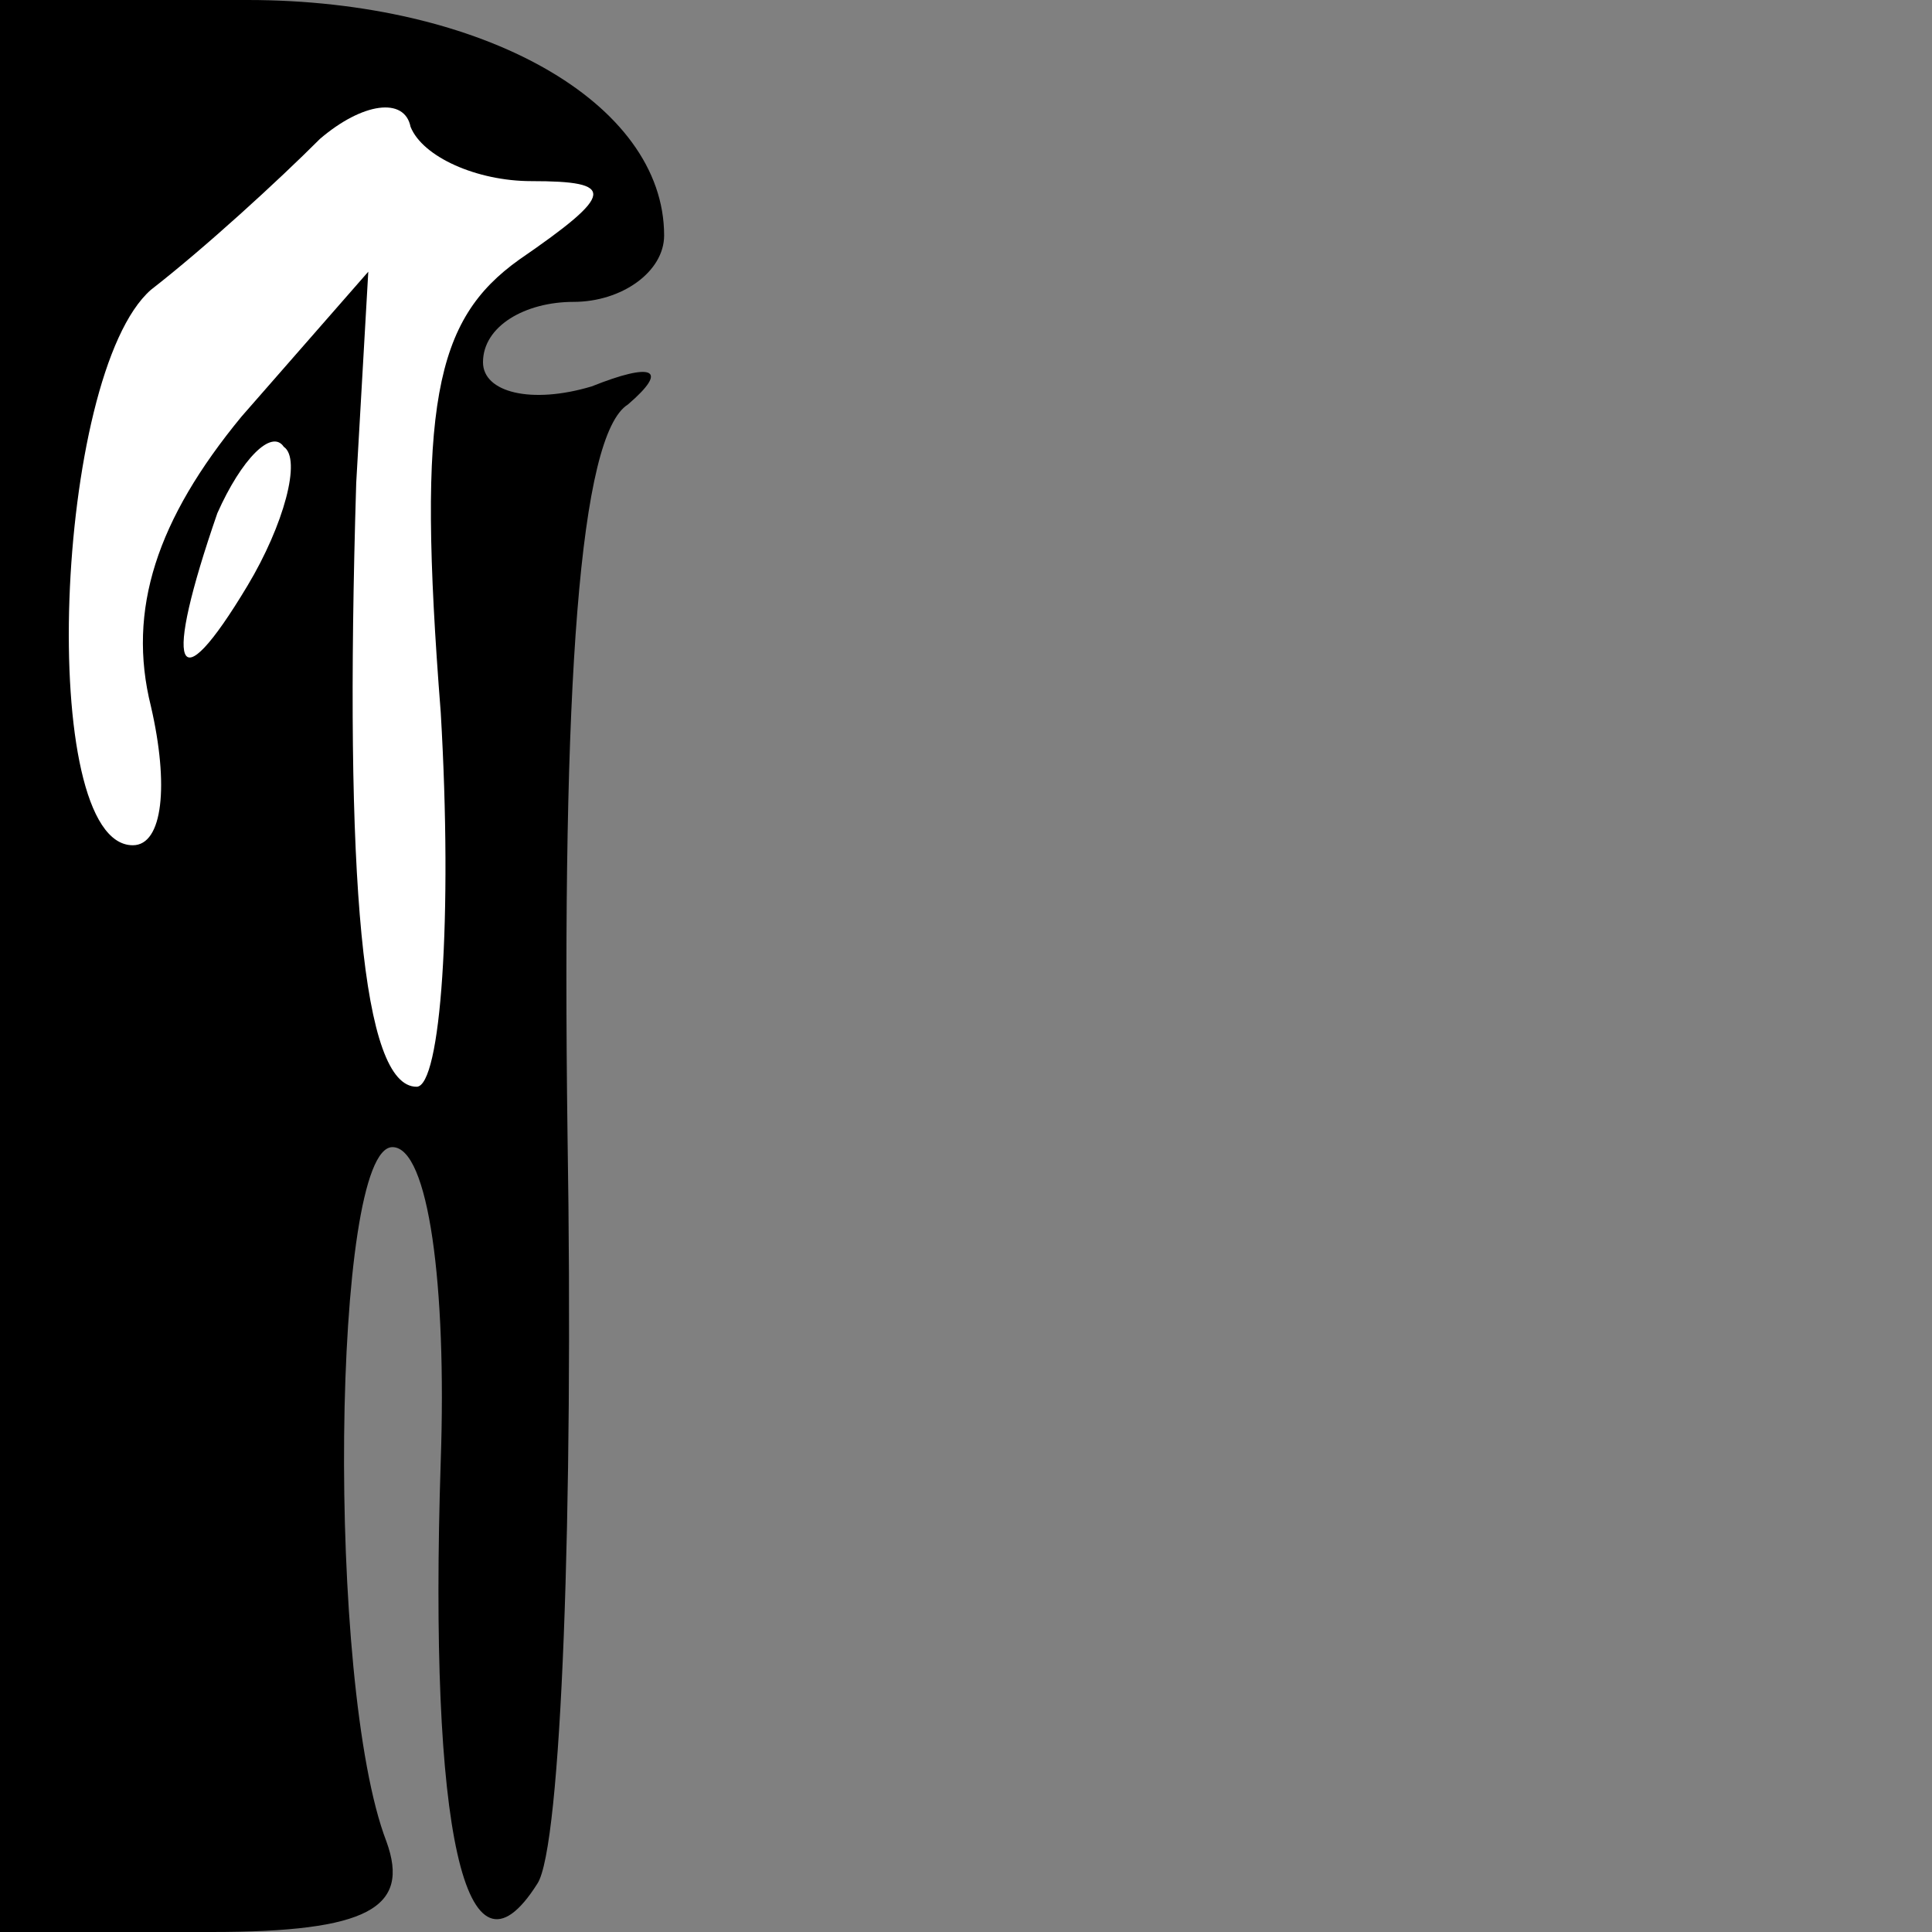 <?xml version="1.0" standalone="no"?>
<!DOCTYPE svg PUBLIC "-//W3C//DTD SVG 20010904//EN"
 "http://www.w3.org/TR/2001/REC-SVG-20010904/DTD/svg10.dtd">
<svg version="1.0" xmlns="http://www.w3.org/2000/svg"
 width="32pt" height="32pt" viewBox="0 0 32 32"
 preserveAspectRatio="xMidYMid meet">
<rect x="0" y="0" width="32" height="32" fill="#808080" stroke="none"/>
<g transform="translate(0,32) scale(0.1,-0.1)"
fill="#000000" stroke="none">
<path fill="#000000" stroke="none" d="M0 160 l0 -160 35 0 c26 0 33 4 29 15
-10 26 -9 115 1 115 6 0 9 -23 8 -52 -2 -61 4 -89 16 -70 4 6 6 62 5 124 -1
75 2 116 10 121 7 6 4 7 -6 3 -10 -3 -18 -1 -18 4 0 6 7 10 15 10 8 0 15 5 15
11 0 22 -30 39 -69 39 l-41 0 0 -160z"/>
<path fill="#ffffff" stroke="none" d="M88 290 c14 0 14 -2 -2 -13 -14 -10
-17 -24 -13 -75 2 -34 0 -62 -4 -62 -9 0 -12 34 -10 100 l2 35 -21 -24 c-14
-17 -19 -32 -15 -48 3 -13 2 -23 -3 -23 -16 0 -13 78 3 92 9 7 21 18 28 25 7
6 14 7 15 2 2 -5 11 -9 20 -9z"/>
<path fill="#ffffff" stroke="none" d="M41 223 c-12 -20 -14 -14 -5 12 4 9 9
14 11 11 3 -2 0 -13 -6 -23z"/>
</g>
</svg>
